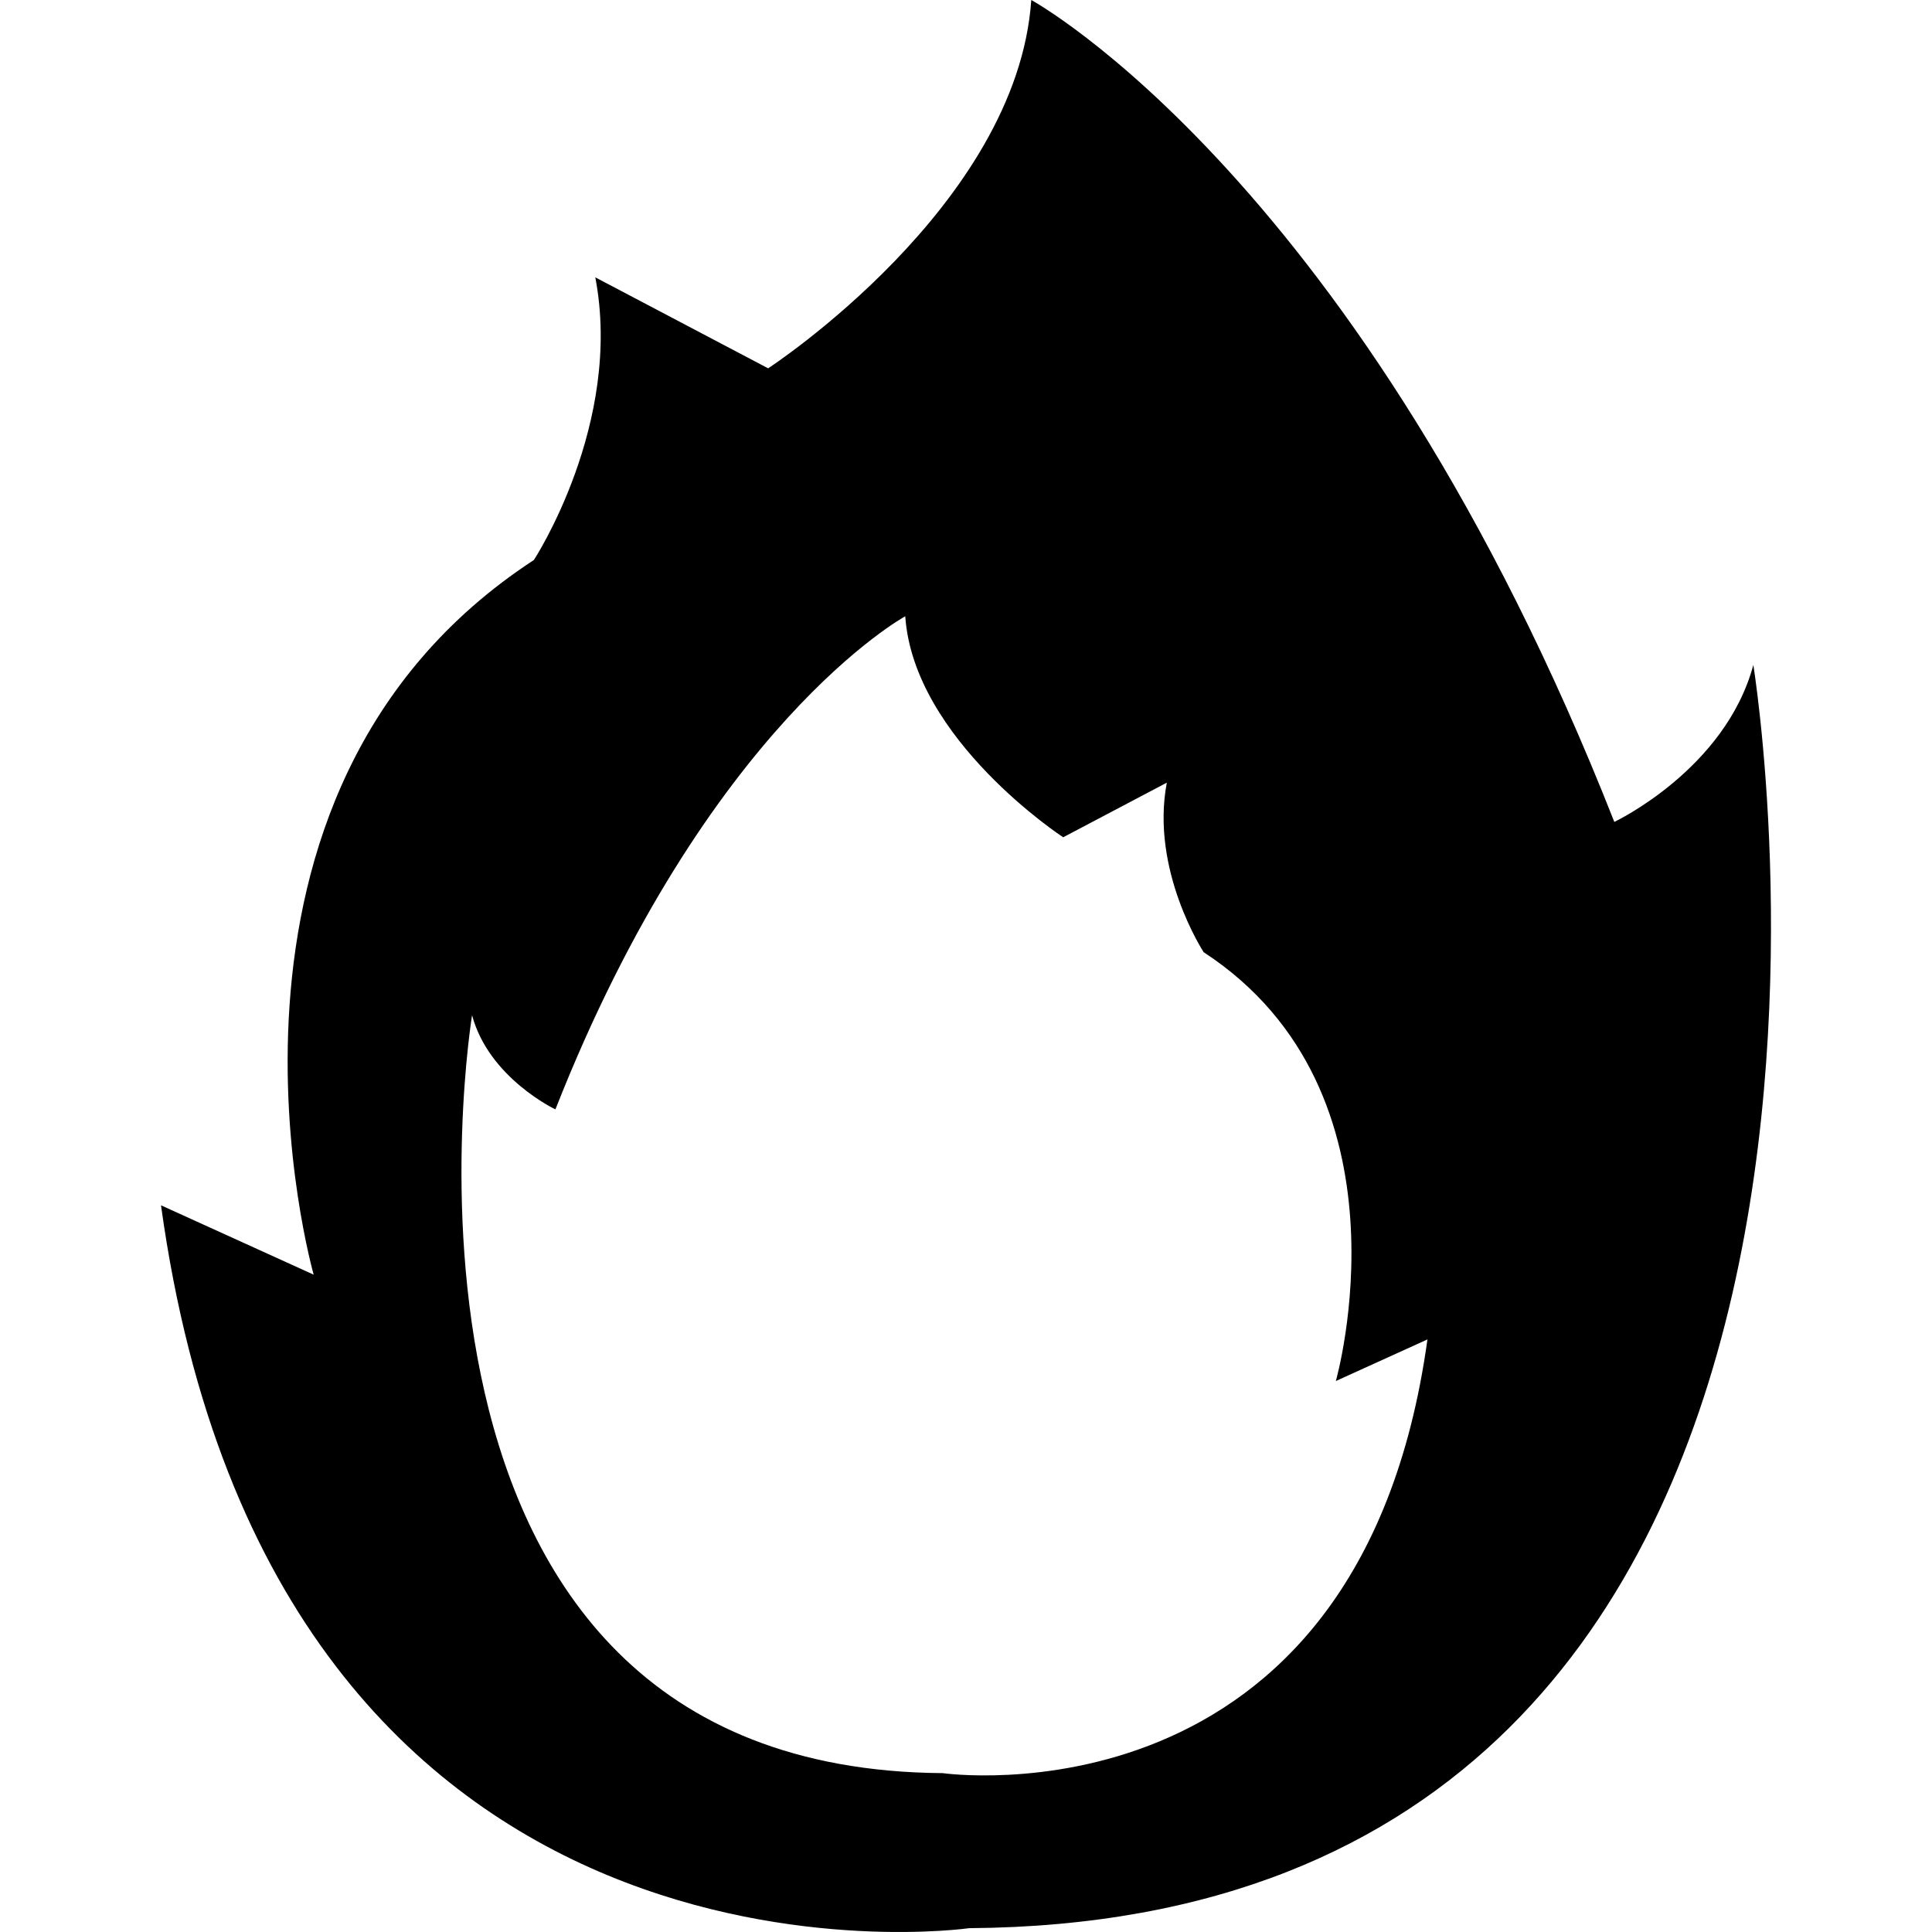 <?xml version="1.0" encoding="iso-8859-1"?>
<!-- Generator: Adobe Illustrator 16.0.0, SVG Export Plug-In . SVG Version: 6.00 Build 0)  -->
<!DOCTYPE svg PUBLIC "-//W3C//DTD SVG 1.1//EN" "http://www.w3.org/Graphics/SVG/1.1/DTD/svg11.dtd">
<svg version="1.1" id="Capa_1" xmlns="http://www.w3.org/2000/svg" xmlns:xlink="http://www.w3.org/1999/xlink" x="0px" y="0px"
	 width="430.12px" height="430.119px" viewBox="0 0 430.12 430.119" style="enable-background:new 0 0 430.12 430.119;"
	 xml:space="preserve">
<g>
	<path id="Ember" d="M390.342,148.046c-6.264,23.293-30.948,34.936-30.948,34.936C303.147,40.053,229.593,0,229.593,0
		c-3.127,45.849-58.581,82-58.581,82l-38.478-20.255c6.214,32.537-13.672,62.926-13.672,62.926
		c-79.692,52.05-49.025,159.11-49.025,159.11l-33.993-15.443C61.14,451.521,215.758,429.269,215.758,429.269
		C436.056,427.714,390.342,148.046,390.342,148.046z M209.852,394.751c-132.19-0.929-104.757-168.734-104.757-168.734
		c3.745,13.979,18.556,20.965,18.556,20.965c33.755-85.76,77.884-109.784,77.884-109.784c1.888,27.489,35.162,49.205,35.162,49.205
		l23.074-12.163c-3.729,19.527,8.204,37.75,8.204,37.75c47.811,31.221,29.422,95.468,29.422,95.468l20.391-9.26
		C302.615,408.099,209.852,394.751,209.852,394.751z"/>
</g>
<g>
</g>
<g>
</g>
<g>
</g>
<g>
</g>
<g>
</g>
<g>
</g>
<g>
</g>
<g>
</g>
<g>
</g>
<g>
</g>
<g>
</g>
<g>
</g>
<g>
</g>
<g>
</g>
<g>
</g>
</svg>
